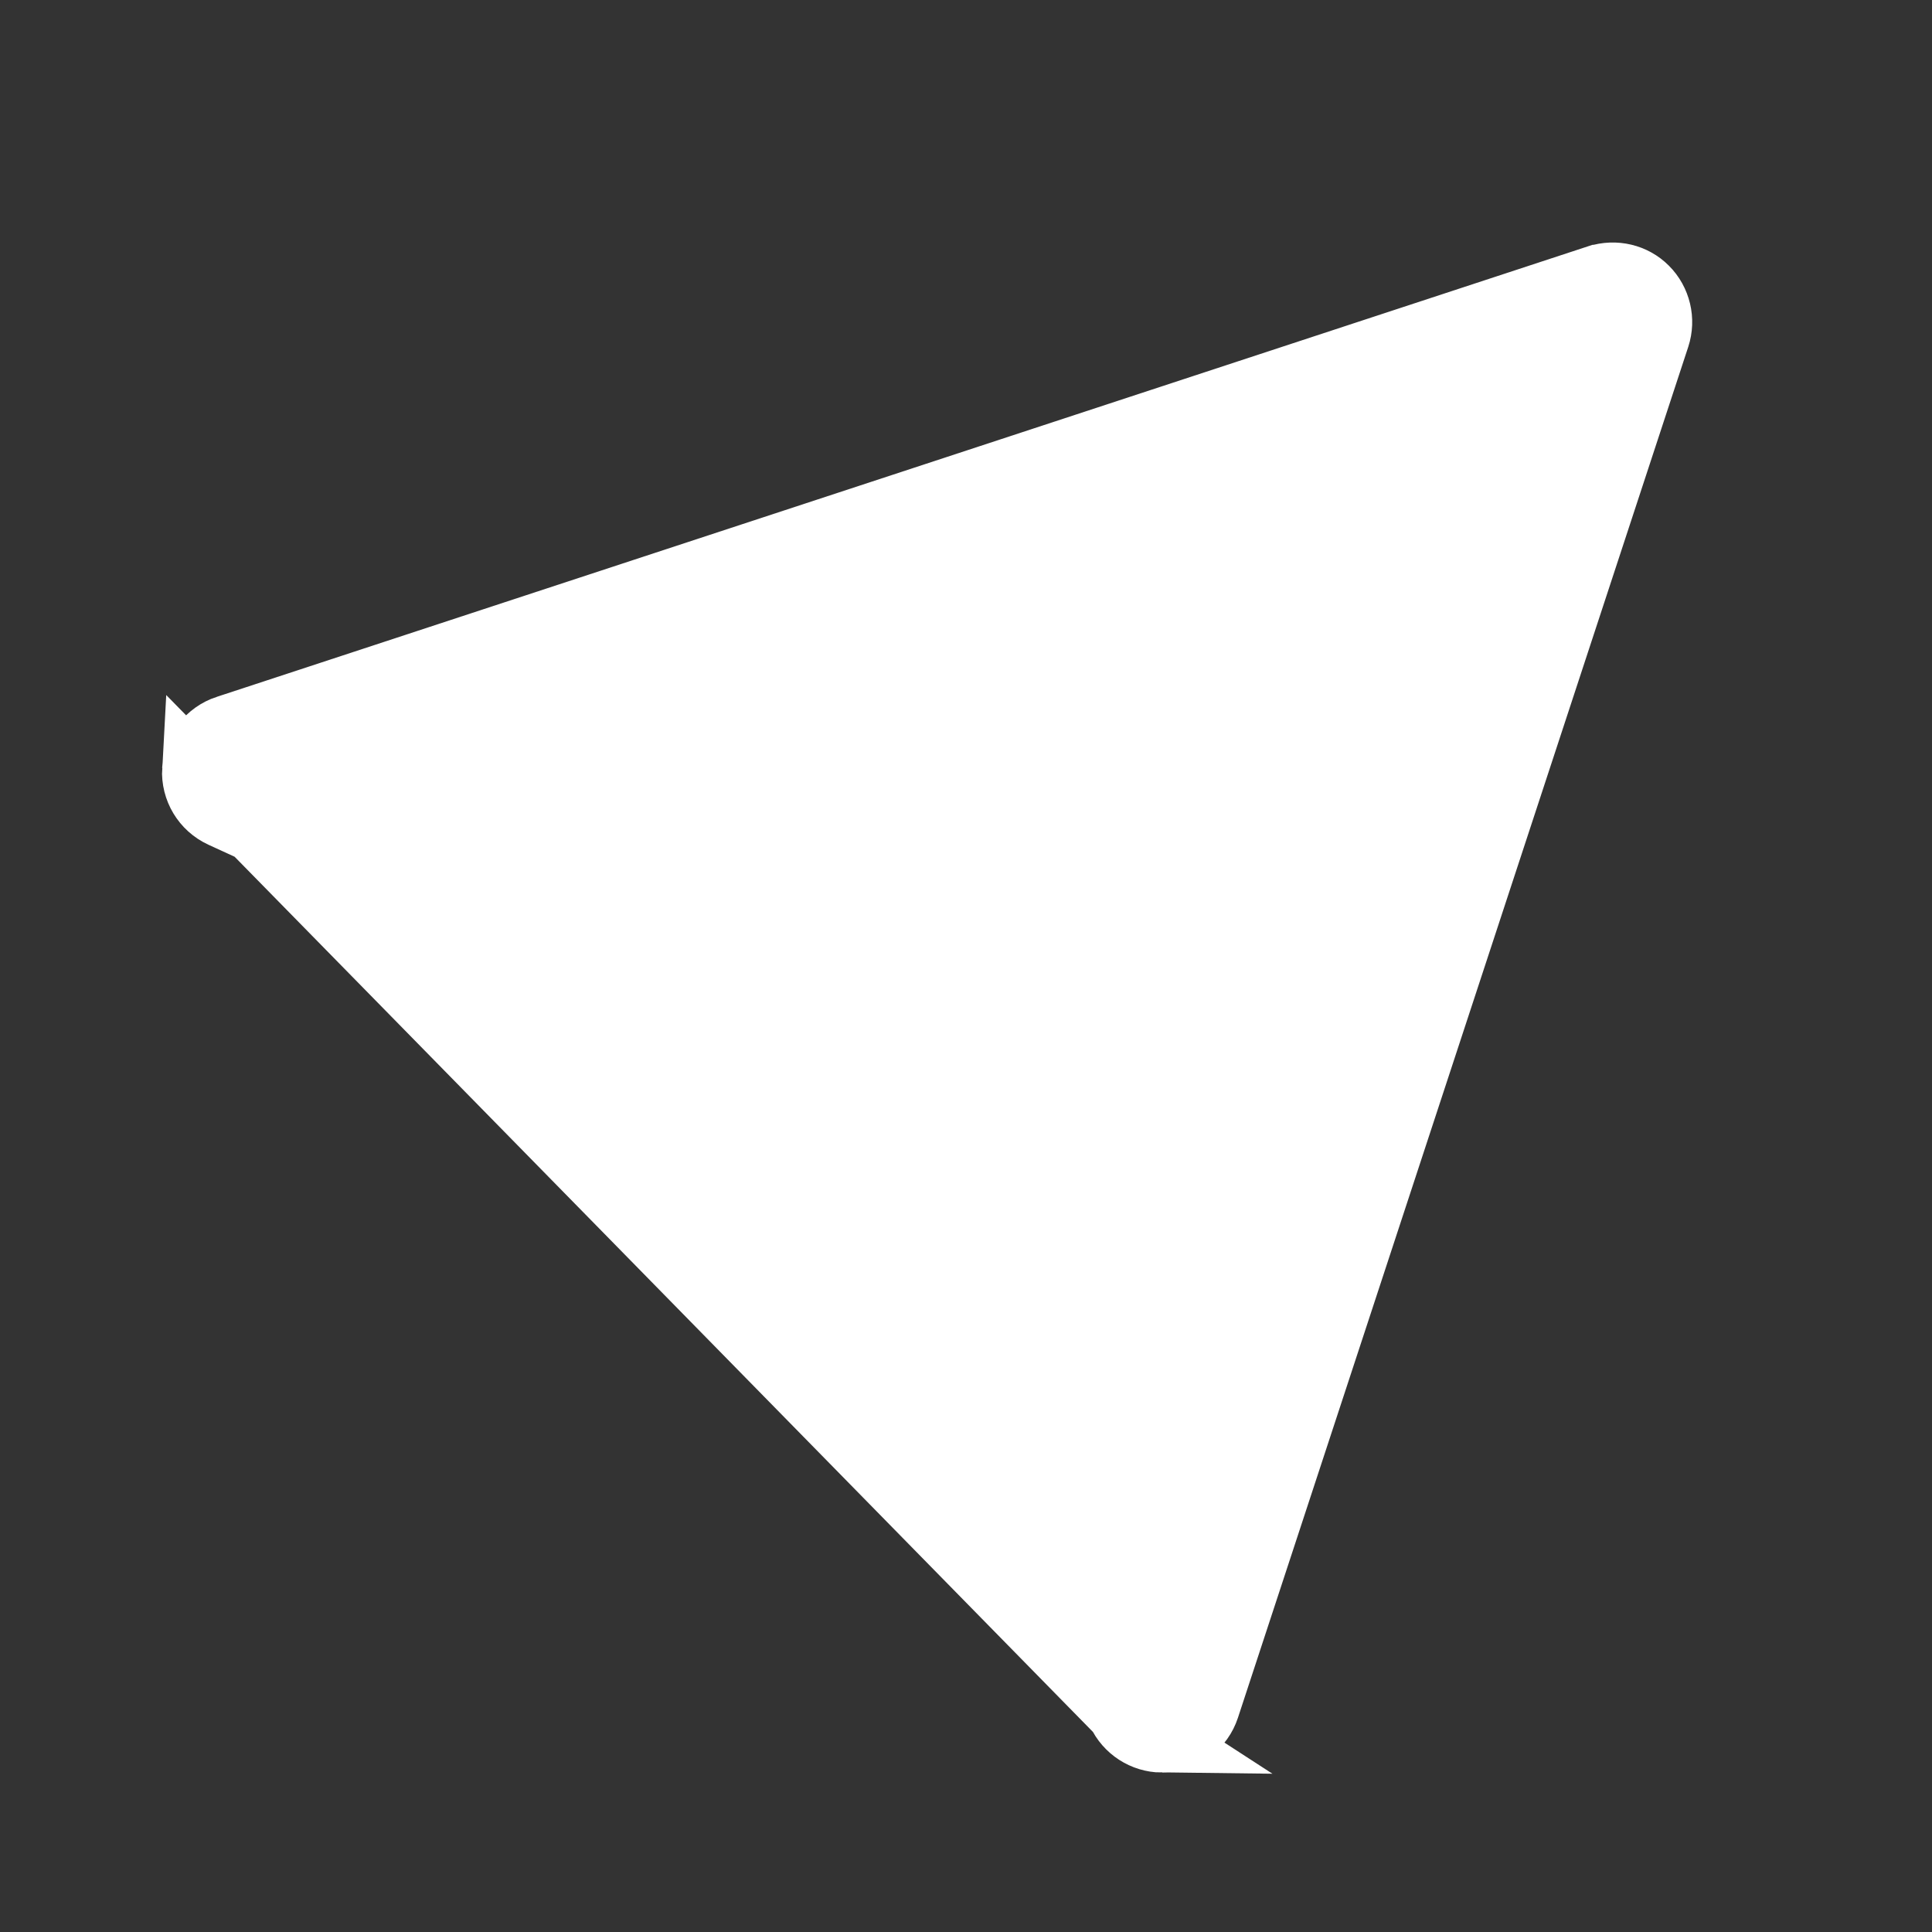 <svg width="30" height="30" viewBox="0 0 30 30" fill="none" xmlns="http://www.w3.org/2000/svg">
<rect x="0" y="0" width="30" height="30" fill="#333333" stroke="none"/>
<path d="M3.017 11.951L3.017 11.951C3 12.254 3.169 12.535 3.444 12.662C3.444 12.662 3.444 12.662 3.444 12.662L12.824 16.964L12.998 17.044L13.077 17.218L17.38 26.596L3.017 11.951ZM3.017 11.951C3.025 11.804 3.078 11.663 3.167 11.546C3.257 11.429 3.38 11.342 3.52 11.296L3.521 11.296M3.017 11.951L3.521 11.296M3.521 11.296L24.808 4.302C24.809 4.302 24.809 4.302 24.81 4.302C25.081 4.216 25.369 4.286 25.561 4.479C25.757 4.675 25.826 4.967 25.74 5.23L18.747 26.519C18.747 26.519 18.747 26.519 18.747 26.519C18.701 26.659 18.613 26.782 18.496 26.872C18.38 26.961 18.24 27.014 18.095 27.023L18.04 27.024M3.521 11.296L18.04 27.024M18.04 27.024C17.758 27.021 17.5 26.856 17.38 26.596L18.04 27.024Z" fill="white" stroke="white"/>
</svg>
